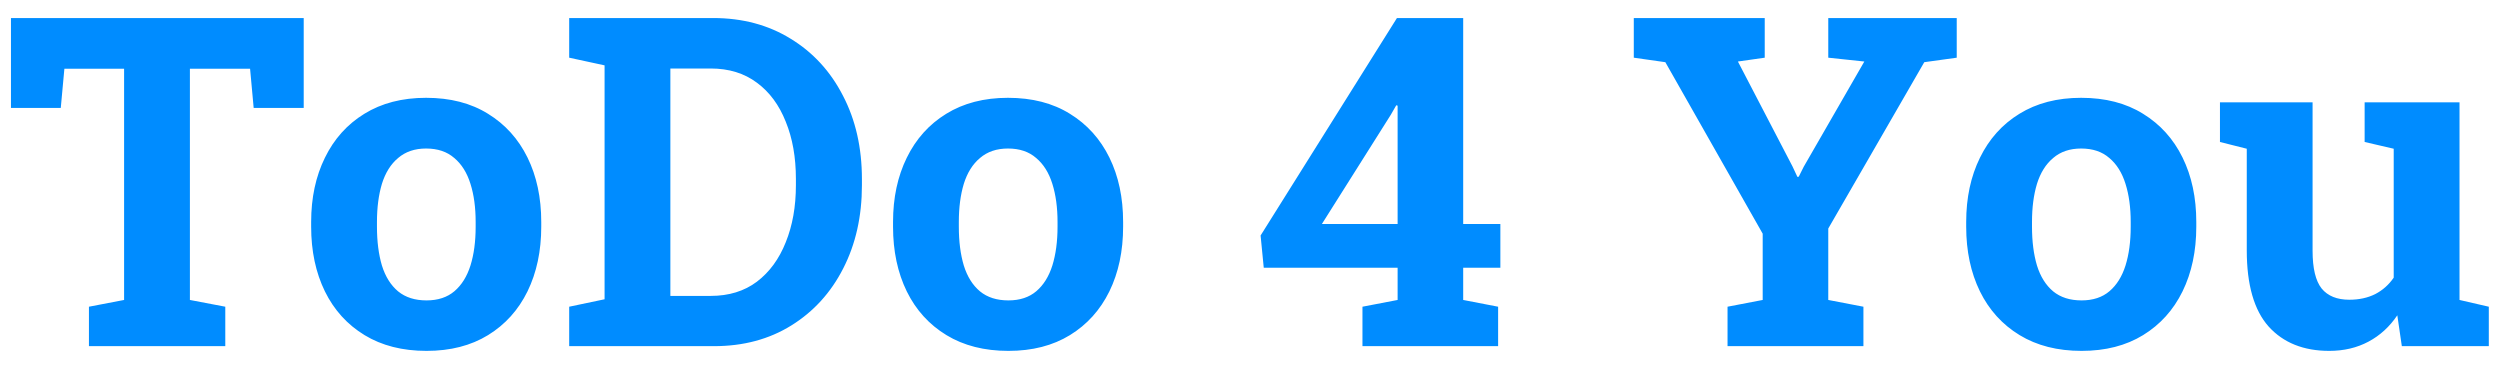 <svg width="130" height="19" viewBox="0 0 130 19" fill="none" xmlns="http://www.w3.org/2000/svg">
<path d="M4.625 18V15.949L6.453 15.598V3.574H3.348L3.16 5.613H0.57V0.938H15.793V5.613H13.191L13.004 3.574H9.875V15.598L11.715 15.949V18H4.625ZM22.18 18.246C20.93 18.246 19.855 17.973 18.957 17.426C18.059 16.879 17.371 16.121 16.895 15.152C16.418 14.176 16.18 13.055 16.18 11.789V11.543C16.18 10.285 16.418 9.172 16.895 8.203C17.371 7.227 18.055 6.465 18.945 5.918C19.844 5.363 20.914 5.086 22.156 5.086C23.414 5.086 24.488 5.363 25.379 5.918C26.27 6.465 26.953 7.223 27.43 8.191C27.906 9.16 28.145 10.277 28.145 11.543V11.789C28.145 13.055 27.906 14.176 27.43 15.152C26.953 16.121 26.27 16.879 25.379 17.426C24.488 17.973 23.422 18.246 22.18 18.246ZM22.18 15.621C22.773 15.621 23.258 15.461 23.633 15.141C24.008 14.82 24.285 14.375 24.465 13.805C24.645 13.227 24.734 12.555 24.734 11.789V11.543C24.734 10.793 24.645 10.133 24.465 9.562C24.285 8.984 24.004 8.535 23.621 8.215C23.246 7.887 22.758 7.723 22.156 7.723C21.57 7.723 21.086 7.887 20.703 8.215C20.32 8.535 20.039 8.984 19.859 9.562C19.688 10.133 19.602 10.793 19.602 11.543V11.789C19.602 12.555 19.688 13.227 19.859 13.805C20.039 14.383 20.32 14.832 20.703 15.152C21.086 15.465 21.578 15.621 22.18 15.621ZM29.598 18V15.949L31.438 15.562V3.398L29.598 3V0.938H31.438H37.086C38.609 0.938 39.953 1.297 41.117 2.016C42.281 2.727 43.188 3.715 43.836 4.98C44.492 6.238 44.82 7.684 44.82 9.316V9.633C44.82 11.25 44.496 12.691 43.848 13.957C43.207 15.215 42.309 16.203 41.152 16.922C39.996 17.641 38.656 18 37.133 18H29.598ZM34.859 15.387H36.957C37.902 15.387 38.703 15.141 39.359 14.648C40.016 14.148 40.516 13.465 40.859 12.598C41.211 11.73 41.387 10.742 41.387 9.633V9.305C41.387 8.18 41.211 7.188 40.859 6.328C40.516 5.461 40.016 4.785 39.359 4.301C38.703 3.809 37.902 3.562 36.957 3.562H34.859V15.387ZM52.438 18.246C51.188 18.246 50.113 17.973 49.215 17.426C48.316 16.879 47.629 16.121 47.152 15.152C46.676 14.176 46.438 13.055 46.438 11.789V11.543C46.438 10.285 46.676 9.172 47.152 8.203C47.629 7.227 48.312 6.465 49.203 5.918C50.102 5.363 51.172 5.086 52.414 5.086C53.672 5.086 54.746 5.363 55.637 5.918C56.527 6.465 57.211 7.223 57.688 8.191C58.164 9.16 58.402 10.277 58.402 11.543V11.789C58.402 13.055 58.164 14.176 57.688 15.152C57.211 16.121 56.527 16.879 55.637 17.426C54.746 17.973 53.68 18.246 52.438 18.246ZM52.438 15.621C53.031 15.621 53.516 15.461 53.891 15.141C54.266 14.82 54.543 14.375 54.723 13.805C54.902 13.227 54.992 12.555 54.992 11.789V11.543C54.992 10.793 54.902 10.133 54.723 9.562C54.543 8.984 54.262 8.535 53.879 8.215C53.504 7.887 53.016 7.723 52.414 7.723C51.828 7.723 51.344 7.887 50.961 8.215C50.578 8.535 50.297 8.984 50.117 9.562C49.945 10.133 49.859 10.793 49.859 11.543V11.789C49.859 12.555 49.945 13.227 50.117 13.805C50.297 14.383 50.578 14.832 50.961 15.152C51.344 15.465 51.836 15.621 52.438 15.621ZM70.848 18V15.949L72.676 15.598V13.922H65.715L65.551 12.246L72.641 0.938H76.086V11.648H78.019V13.922H76.086V15.598L77.902 15.949V18H70.848ZM68.738 11.648H72.676V5.496L72.606 5.473L72.324 5.965L68.738 11.648ZM89.832 18V15.949L91.66 15.598V12.152L86.598 3.234L84.957 3V0.938H91.766V3L90.371 3.199L93.207 8.648L93.465 9.199L93.535 9.188L93.793 8.672L96.945 3.199L95.07 3V0.938H101.75V3L100.062 3.234L95.07 11.883V15.598L96.898 15.949V18H89.832ZM108.242 18.246C106.992 18.246 105.918 17.973 105.02 17.426C104.121 16.879 103.434 16.121 102.957 15.152C102.48 14.176 102.242 13.055 102.242 11.789V11.543C102.242 10.285 102.48 9.172 102.957 8.203C103.434 7.227 104.117 6.465 105.008 5.918C105.906 5.363 106.977 5.086 108.219 5.086C109.477 5.086 110.551 5.363 111.441 5.918C112.332 6.465 113.016 7.223 113.492 8.191C113.969 9.16 114.207 10.277 114.207 11.543V11.789C114.207 13.055 113.969 14.176 113.492 15.152C113.016 16.121 112.332 16.879 111.441 17.426C110.551 17.973 109.484 18.246 108.242 18.246ZM108.242 15.621C108.836 15.621 109.32 15.461 109.695 15.141C110.07 14.82 110.348 14.375 110.527 13.805C110.707 13.227 110.797 12.555 110.797 11.789V11.543C110.797 10.793 110.707 10.133 110.527 9.562C110.348 8.984 110.066 8.535 109.684 8.215C109.309 7.887 108.82 7.723 108.219 7.723C107.633 7.723 107.148 7.887 106.766 8.215C106.383 8.535 106.102 8.984 105.922 9.562C105.75 10.133 105.664 10.793 105.664 11.543V11.789C105.664 12.555 105.75 13.227 105.922 13.805C106.102 14.383 106.383 14.832 106.766 15.152C107.148 15.465 107.641 15.621 108.242 15.621ZM121.121 18.246C119.785 18.246 118.734 17.824 117.969 16.98C117.211 16.129 116.832 14.809 116.832 13.02V7.734L115.438 7.383V5.32H116.832H120.254V13.043C120.254 13.949 120.41 14.602 120.723 15C121.043 15.391 121.523 15.586 122.164 15.586C122.672 15.586 123.121 15.488 123.512 15.293C123.902 15.09 124.223 14.805 124.473 14.438V7.734L122.961 7.383V5.32H124.473H127.895V15.598L129.418 15.949V18H124.895L124.66 16.395C124.262 16.988 123.762 17.445 123.16 17.766C122.559 18.086 121.879 18.246 121.121 18.246Z" fill="#008CFF"/>
</svg>
